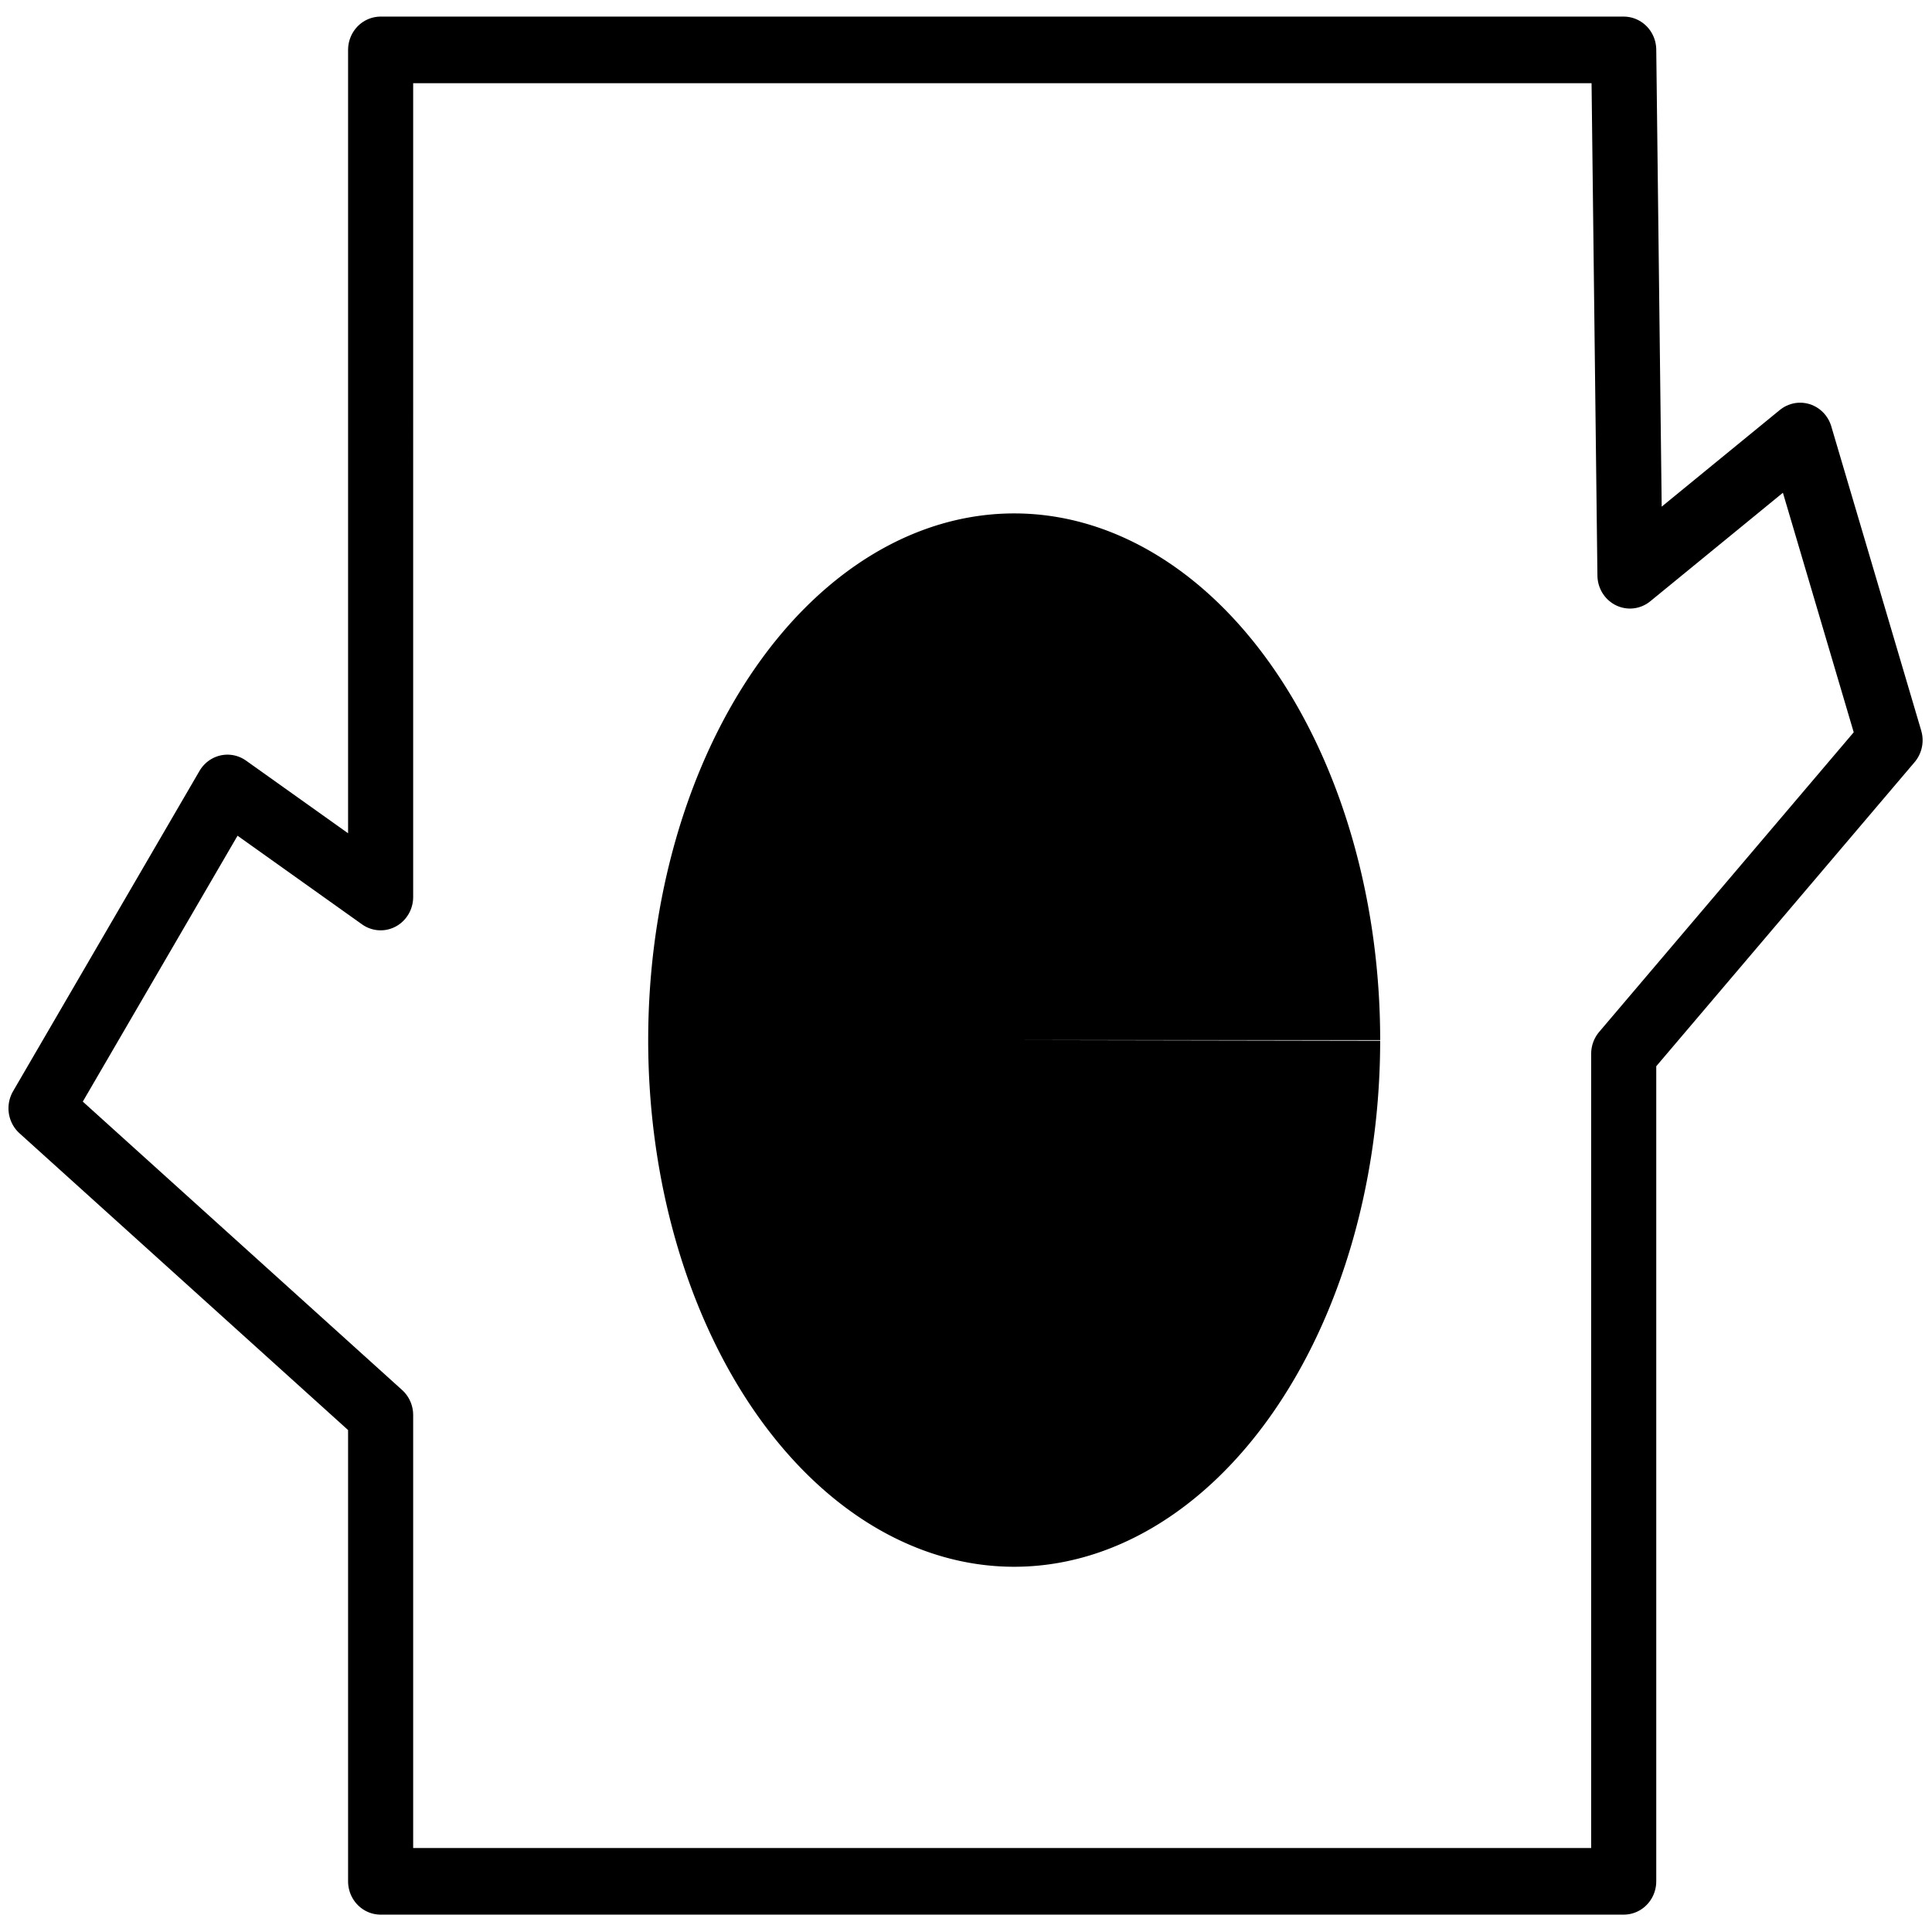<?xml version="1.0" encoding="UTF-8" standalone="no"?>
<!-- Generator: Adobe Illustrator 16.0.0, SVG Export Plug-In . SVG Version: 6.00 Build 0)  -->

<svg
   xmlns:dc="http://purl.org/dc/elements/1.1/"
   xmlns:cc="http://creativecommons.org/ns#"
   xmlns:rdf="http://www.w3.org/1999/02/22-rdf-syntax-ns#"
   xmlns:svg="http://www.w3.org/2000/svg"
   xmlns="http://www.w3.org/2000/svg"
   xmlns:sodipodi="http://sodipodi.sourceforge.net/DTD/sodipodi-0.dtd"
   xmlns:inkscape="http://www.inkscape.org/namespaces/inkscape"
   version="1.1"
   id="svg2"
   inkscape:output_extension="org.inkscape.output.svg.inkscape"
   sodipodi:docname="hollow.svg"
   inkscape:version="0.91 r13725"
   sodipodi:version="0.32"
   x="0px"
   y="0px"
   width="580px"
   height="580px"
   viewBox="0 0 580 580"
   enable-background="new 0 0 580 580"
   xml:space="preserve"><sodipodi:namedview
     showgrid="false"
     inkscape:cy="240.41186"
     inkscape:cx="-140.83186"
     inkscape:zoom="0.46083856"
     pagecolor="#ffffff"
     bordercolor="#666666"
     guidetolerance="10.0"
     objecttolerance="10.0"
     gridtolerance="10.0"
     borderopacity="1.0"
     id="base"
     inkscape:current-layer="svg2"
     inkscape:window-y="-8"
     inkscape:window-x="-8"
     inkscape:pageopacity="0.0"
     inkscape:pageshadow="2"
     inkscape:window-height="705"
     inkscape:window-width="1366"
     inkscape:window-maximized="1" /><defs
     id="defs4"><inkscape:perspective
       inkscape:vp_z="580 : 290 : 1"
       inkscape:vp_y="0 : 1000 : 0"
       inkscape:vp_x="0 : 290 : 1"
       sodipodi:type="inkscape:persp3d"
       id="perspective3653"
       inkscape:persp3d-origin="290 : 193.33333 : 1" /></defs><g
     id="g4135"
     transform="matrix(0.977,0,0,1,6.532,-0.117)"><path
       sodipodi:nodetypes="ccccccccccccc"
       inkscape:connector-curvature="0"
       id="rect4152"
       d="m 110.27,15.099 381.968,0 1.922,157.71 52.29,-41.8 27.634,91.338 -81.846,94.123 0,248.432 -381.968,0 0,-139.986 L 5.916,332.838 63.208,236.669 110.27,269.408 Z"
       style="opacity:1;fill:none;fill-opacity:1;stroke:#000000;stroke-width:20;stroke-linecap:butt;stroke-linejoin:round;stroke-miterlimit:4;stroke-dasharray:none;stroke-opacity:1" /><path
       transform="scale(1,-1)"
       d="M 417.408,-312.36 A 112.46,158.111 0 0 1 304.984,-154.248 112.46,158.111 0 0 1 192.488,-312.258 112.46,158.111 0 0 1 304.839,-470.471 112.46,158.111 0 0 1 417.407,-312.564 l -112.46,0.204 z"
       sodipodi:end="6.2818951"
       sodipodi:start="0"
       sodipodi:ry="158.1113"
       sodipodi:rx="112.45991"
       sodipodi:cy="-312.35977"
       sodipodi:cx="304.9476"
       sodipodi:type="arc"
       id="path3342"
       style="opacity:1;fill:#000000;fill-opacity:1;stroke:none;stroke-width:0;stroke-linecap:butt;stroke-linejoin:round;stroke-miterlimit:4;stroke-dasharray:none;stroke-opacity:1" /></g></svg>